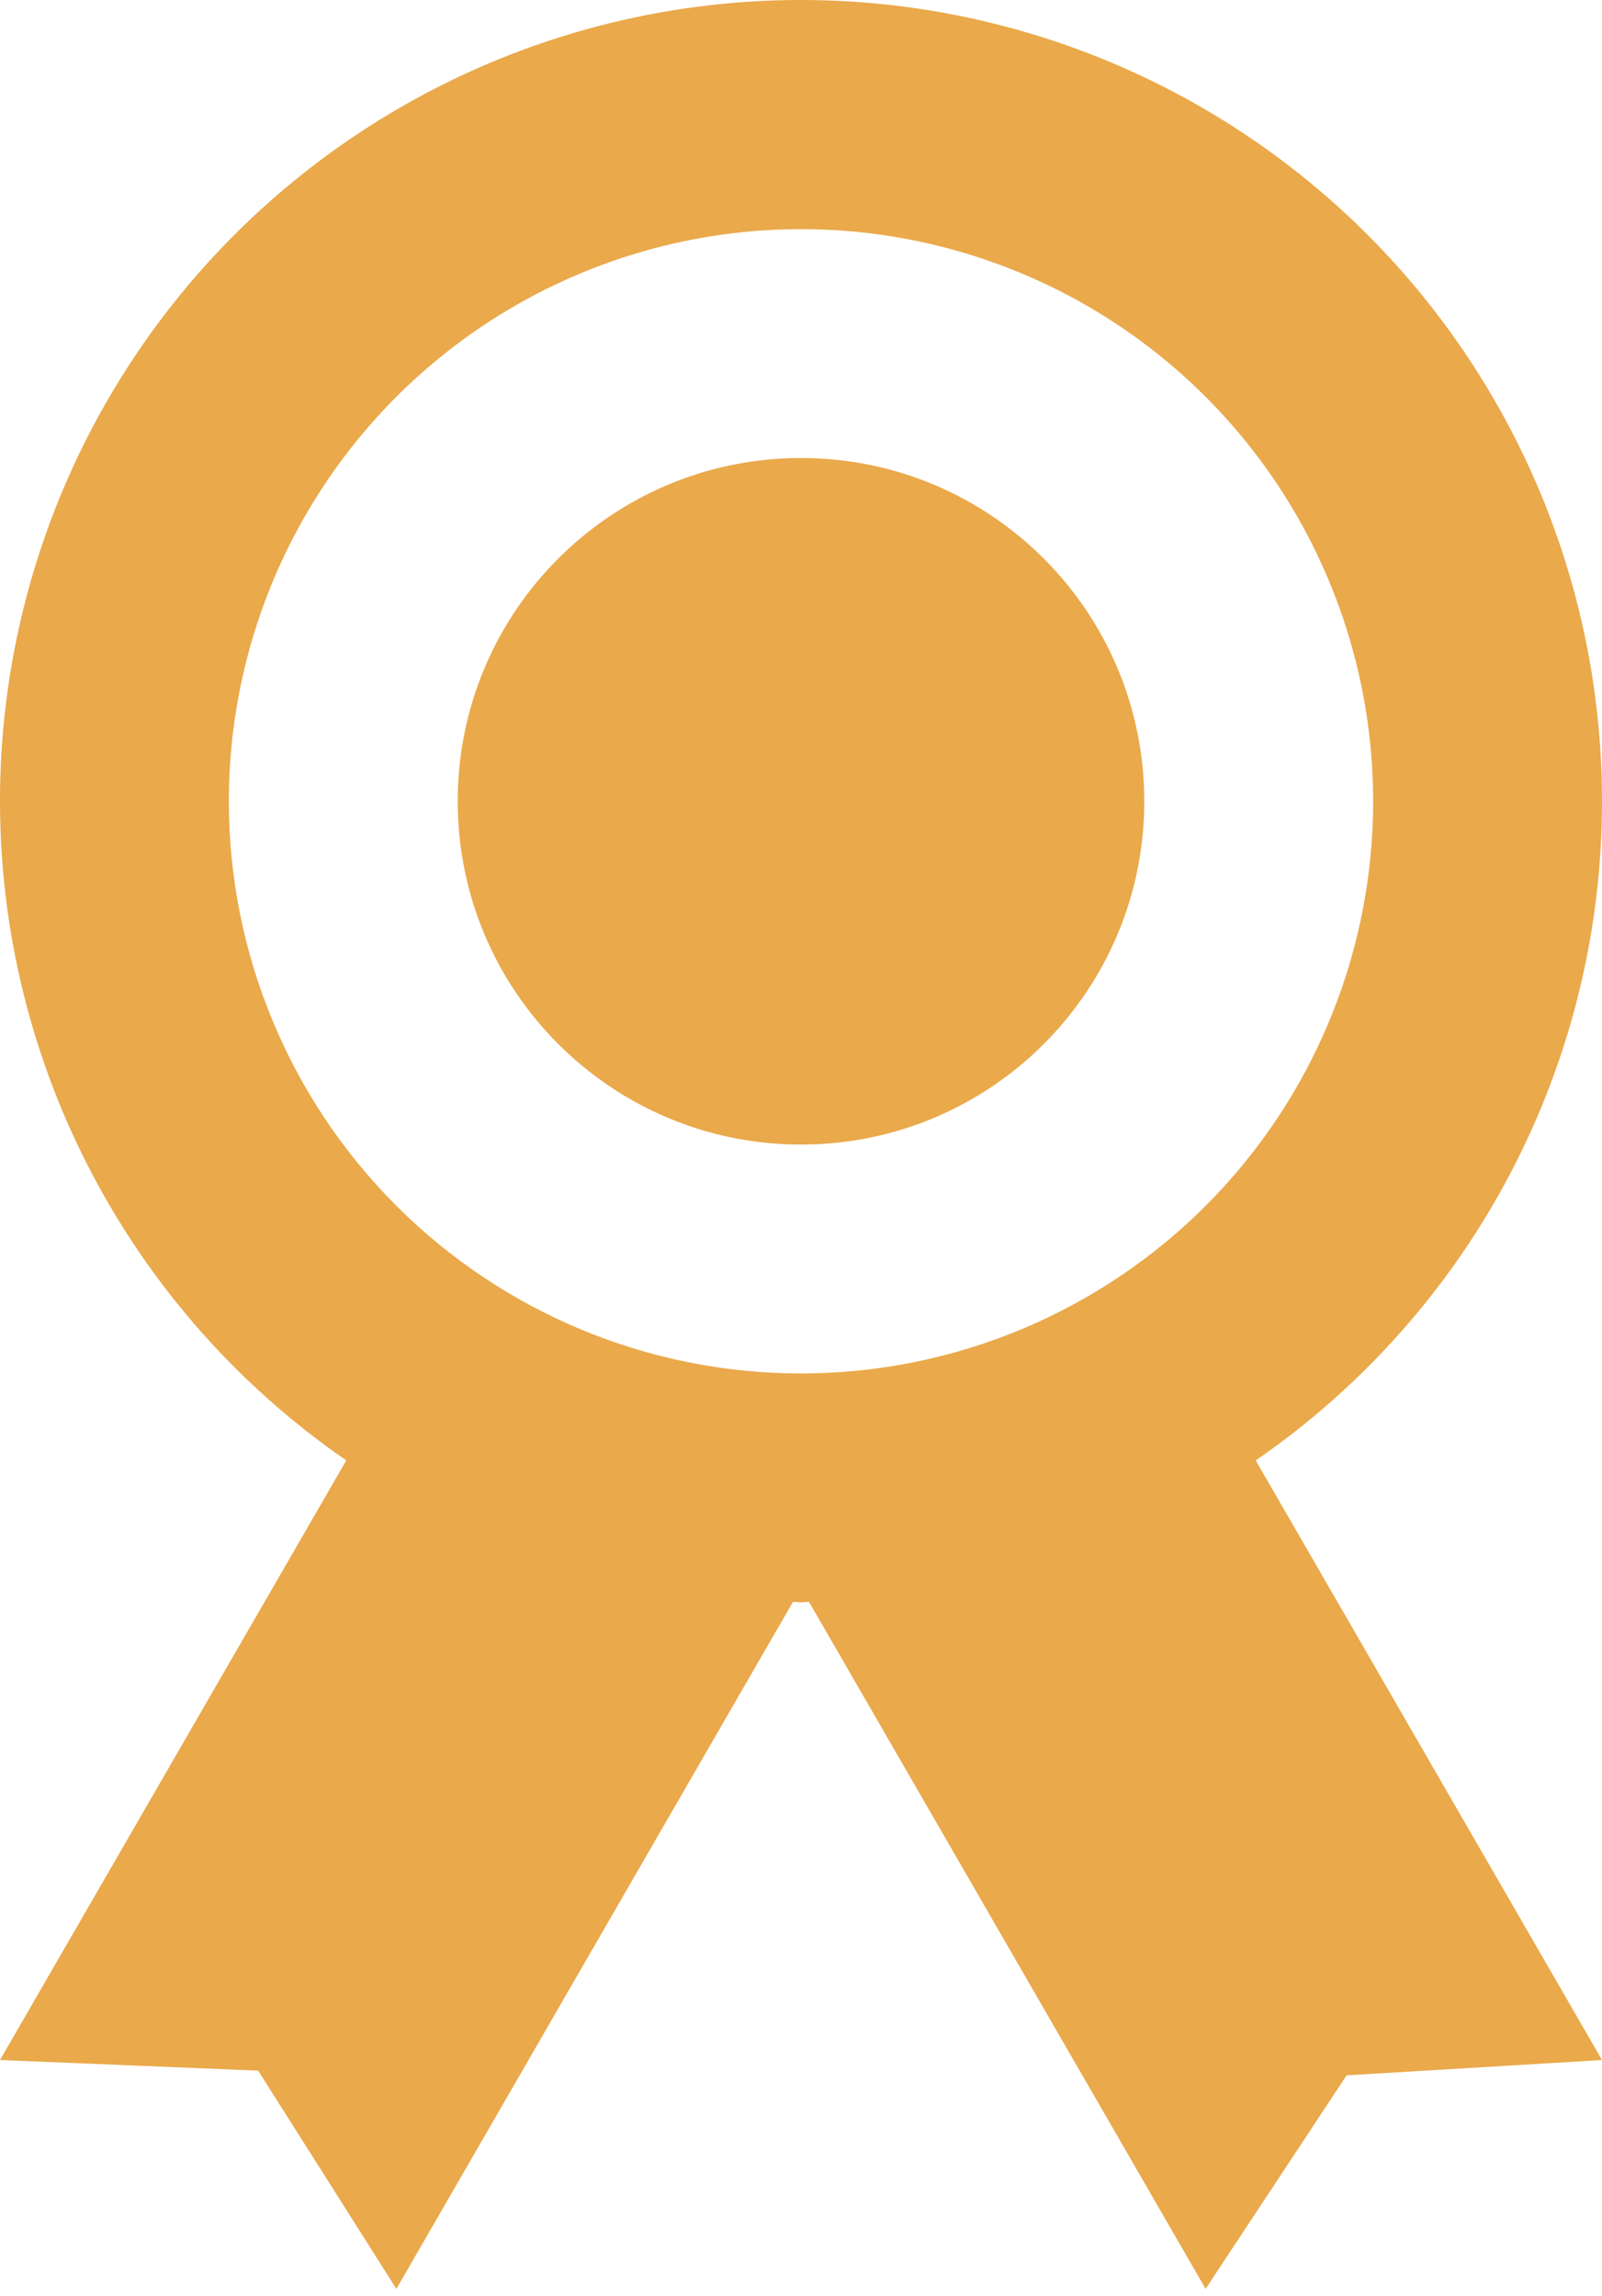 <svg width="60" height="86" viewBox="0 0 60 86" fill="none" xmlns="http://www.w3.org/2000/svg">
<path d="M60 30.011C60.002 24.846 58.67 19.769 56.134 15.269C53.599 10.77 49.944 7.002 45.525 4.329C41.105 1.657 36.071 0.17 30.908 0.014C25.746 -0.143 20.631 1.036 16.058 3.437C11.485 5.837 7.609 9.377 4.805 13.715C2.001 18.052 0.365 23.04 0.054 28.195C-0.256 33.351 0.769 38.499 3.032 43.142C5.294 47.785 8.717 51.765 12.969 54.697L4.73215e-06 77.154L9.669 77.552L14.846 85.725L29.7 59.994C29.803 59.994 29.897 60.011 30 60.011C30.103 60.011 30.197 59.998 30.3 59.994L45.154 85.725L50.434 77.728L60 77.154L47.031 54.697C51.033 51.942 54.304 48.255 56.563 43.955C58.822 39.654 60.002 34.869 60 30.011ZM8.571 30.011C8.571 25.773 9.828 21.63 12.183 18.106C14.537 14.582 17.884 11.835 21.8 10.214C25.715 8.592 30.024 8.167 34.181 8.994C38.337 9.821 42.155 11.862 45.152 14.859C48.149 17.856 50.19 21.674 51.017 25.831C51.844 29.987 51.419 34.296 49.797 38.211C48.175 42.127 45.429 45.474 41.905 47.828C38.381 50.183 34.238 51.44 30 51.44C24.317 51.44 18.866 49.182 14.848 45.163C10.829 41.145 8.571 35.694 8.571 30.011Z" fill="#EAA94B"/>
<path d="M30 42.868C37.101 42.868 42.857 37.112 42.857 30.011C42.857 22.91 37.101 17.154 30 17.154C22.899 17.154 17.143 22.91 17.143 30.011C17.143 37.112 22.899 42.868 30 42.868Z" fill="#EAA94B"/>
</svg>

